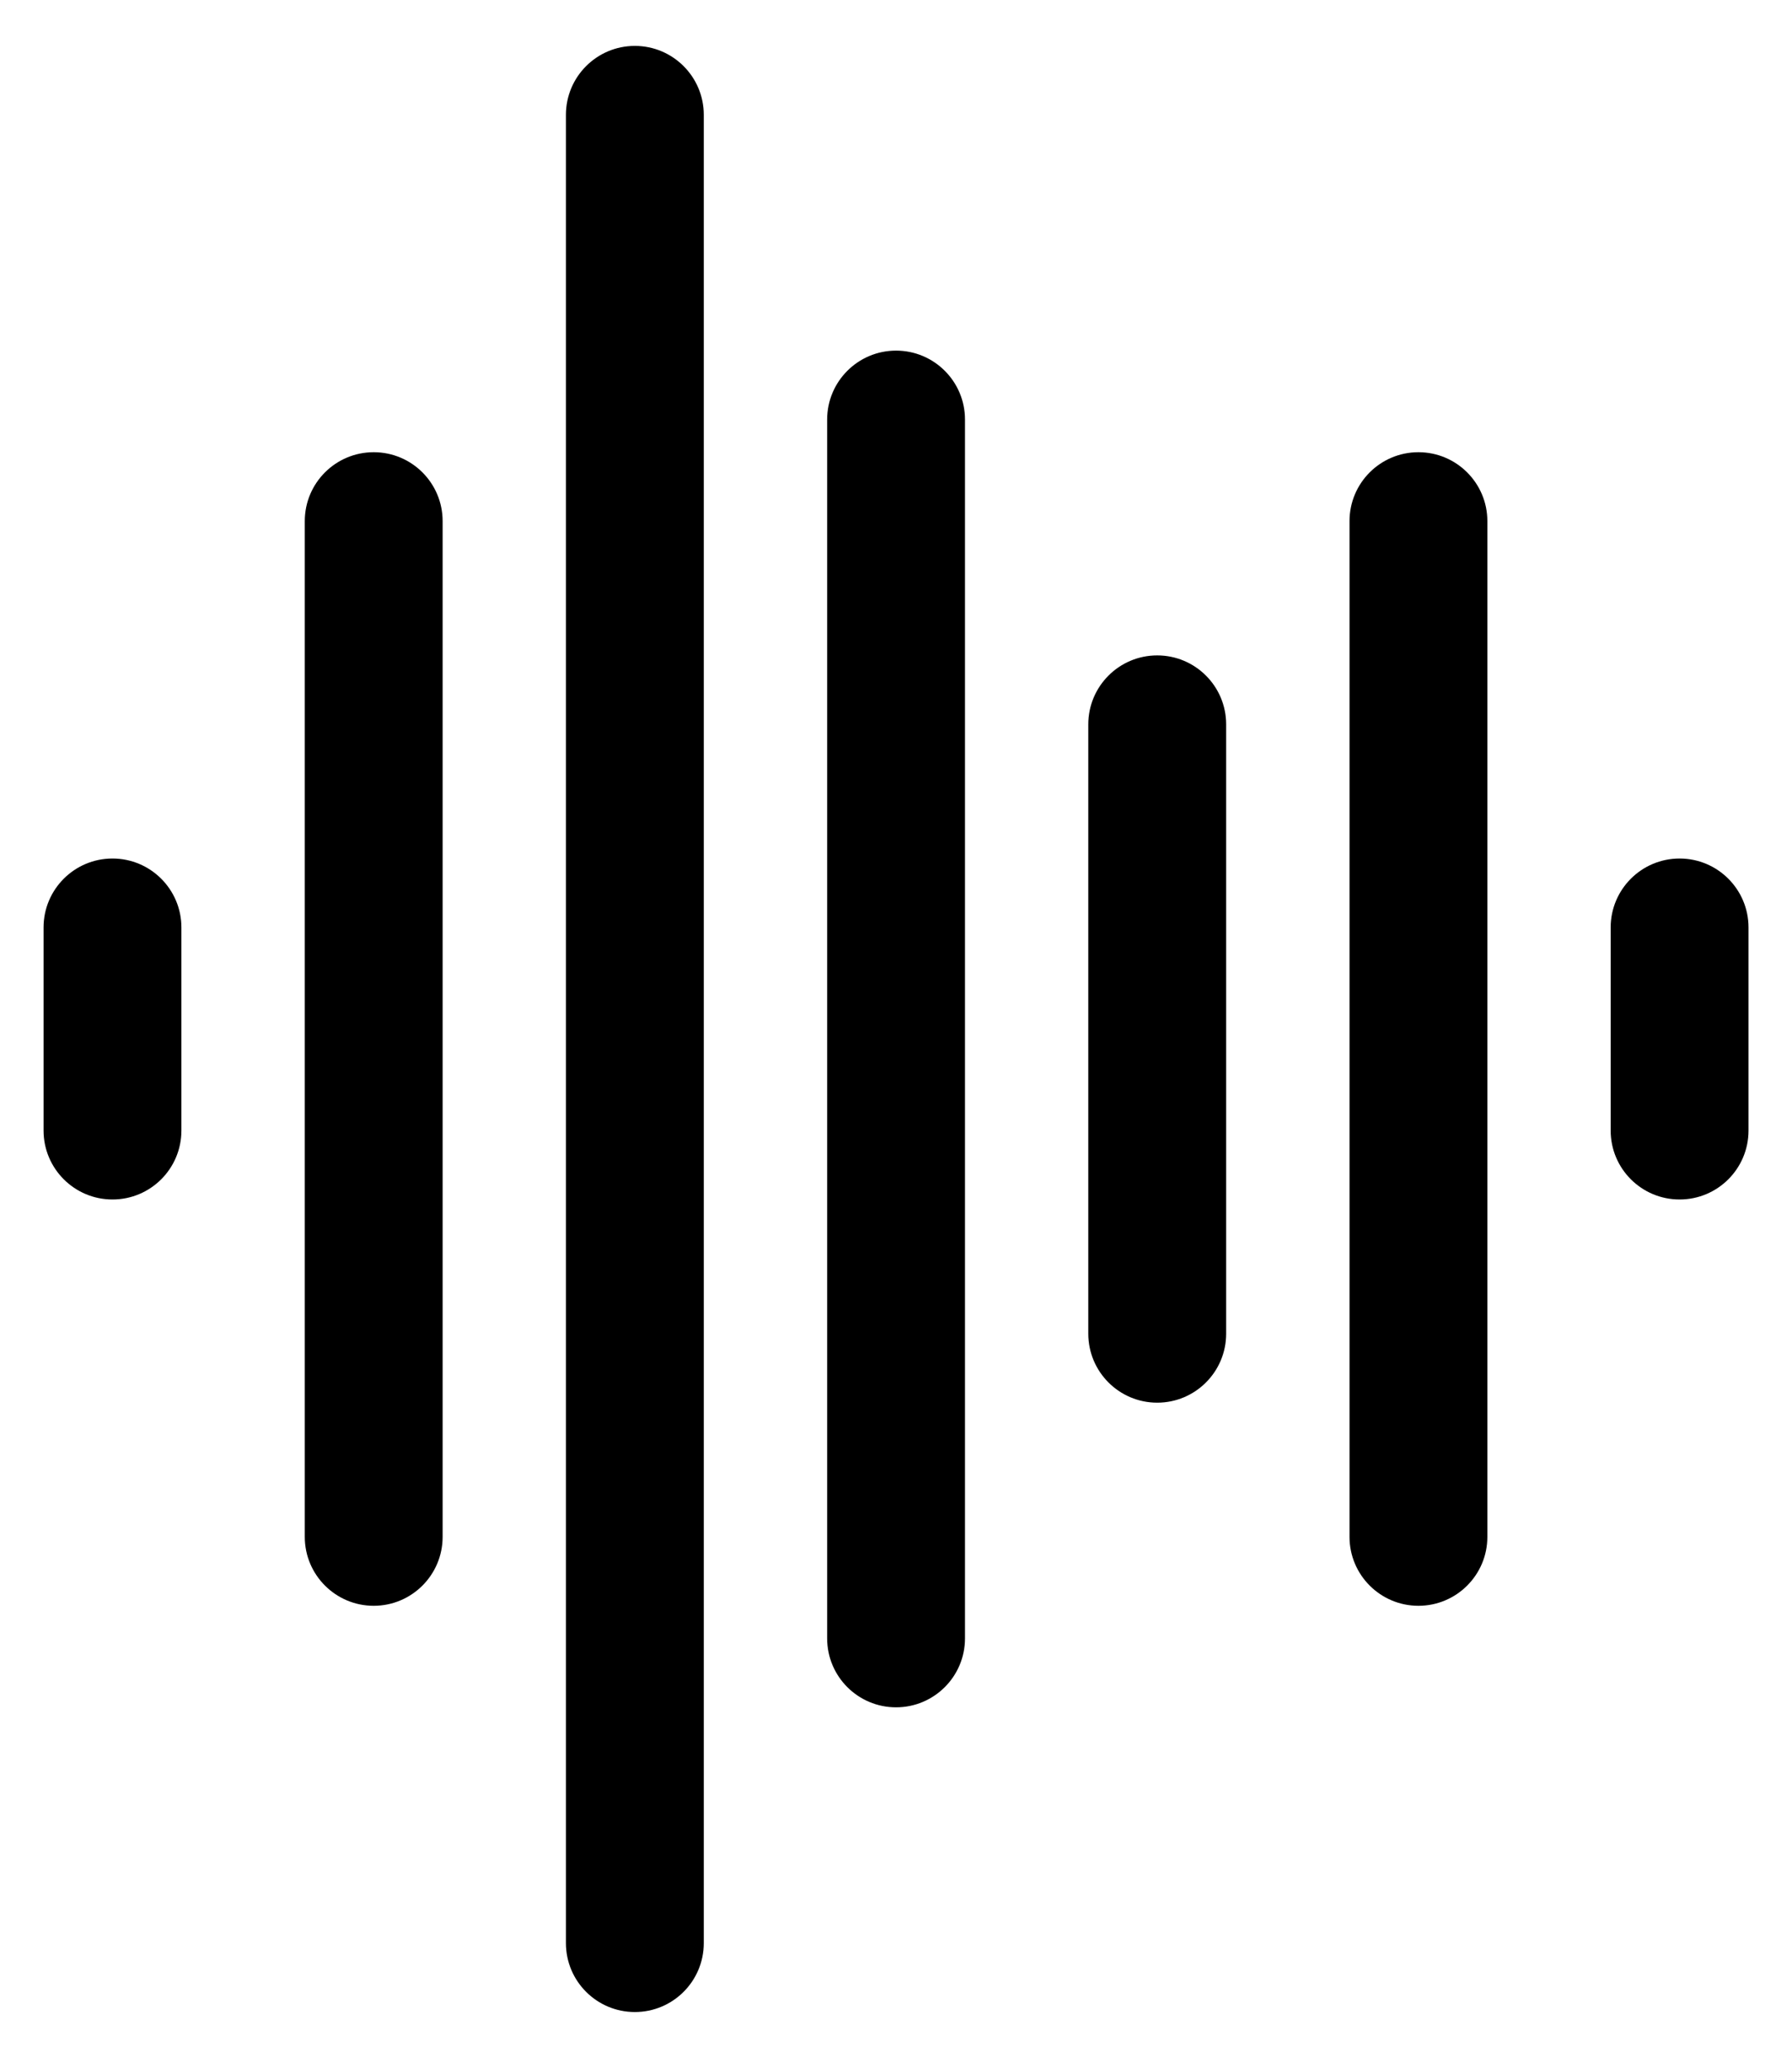 <svg width="26" height="30" viewBox="0 0 26 30" fill="none" xmlns="http://www.w3.org/2000/svg">
<path d="M9.211 0.666C9.763 0.666 10.211 1.114 10.211 1.666V28.192C10.211 28.745 9.763 29.192 9.211 29.192C8.659 29.192 8.211 28.745 8.211 28.192V1.666C8.211 1.114 8.659 0.666 9.211 0.666ZM13.001 5.087C13.553 5.087 14.001 5.535 14.001 6.087V23.771C14.001 24.323 13.553 24.771 13.001 24.771C12.449 24.771 12.001 24.324 12.001 23.771V6.087C12.001 5.535 12.449 5.087 13.001 5.087ZM5.422 6.561C5.974 6.561 6.422 7.008 6.422 7.561V22.298C6.422 22.85 5.974 23.298 5.422 23.298C4.87 23.298 4.422 22.85 4.422 22.298V7.561C4.422 7.008 4.87 6.561 5.422 6.561ZM20.58 6.561C21.132 6.561 21.58 7.009 21.58 7.561V22.298C21.58 22.85 21.132 23.298 20.58 23.298C20.028 23.298 19.58 22.85 19.58 22.298V7.561C19.58 7.008 20.028 6.561 20.58 6.561ZM16.79 9.509C17.342 9.509 17.79 9.957 17.79 10.509V19.351C17.79 19.903 17.342 20.351 16.79 20.351C16.238 20.351 15.79 19.903 15.79 19.351V10.509C15.79 9.957 16.238 9.509 16.79 9.509ZM1.632 12.456C2.184 12.456 2.632 12.904 2.632 13.456V16.403C2.632 16.956 2.184 17.403 1.632 17.403C1.08 17.403 0.632 16.955 0.632 16.403V13.456C0.632 12.904 1.08 12.456 1.632 12.456ZM24.369 12.456C24.921 12.456 25.369 12.904 25.369 13.456V16.403C25.369 16.956 24.921 17.403 24.369 17.403C23.817 17.403 23.369 16.956 23.369 16.403V13.456C23.369 12.904 23.817 12.456 24.369 12.456Z" fill="black"/>
</svg>
